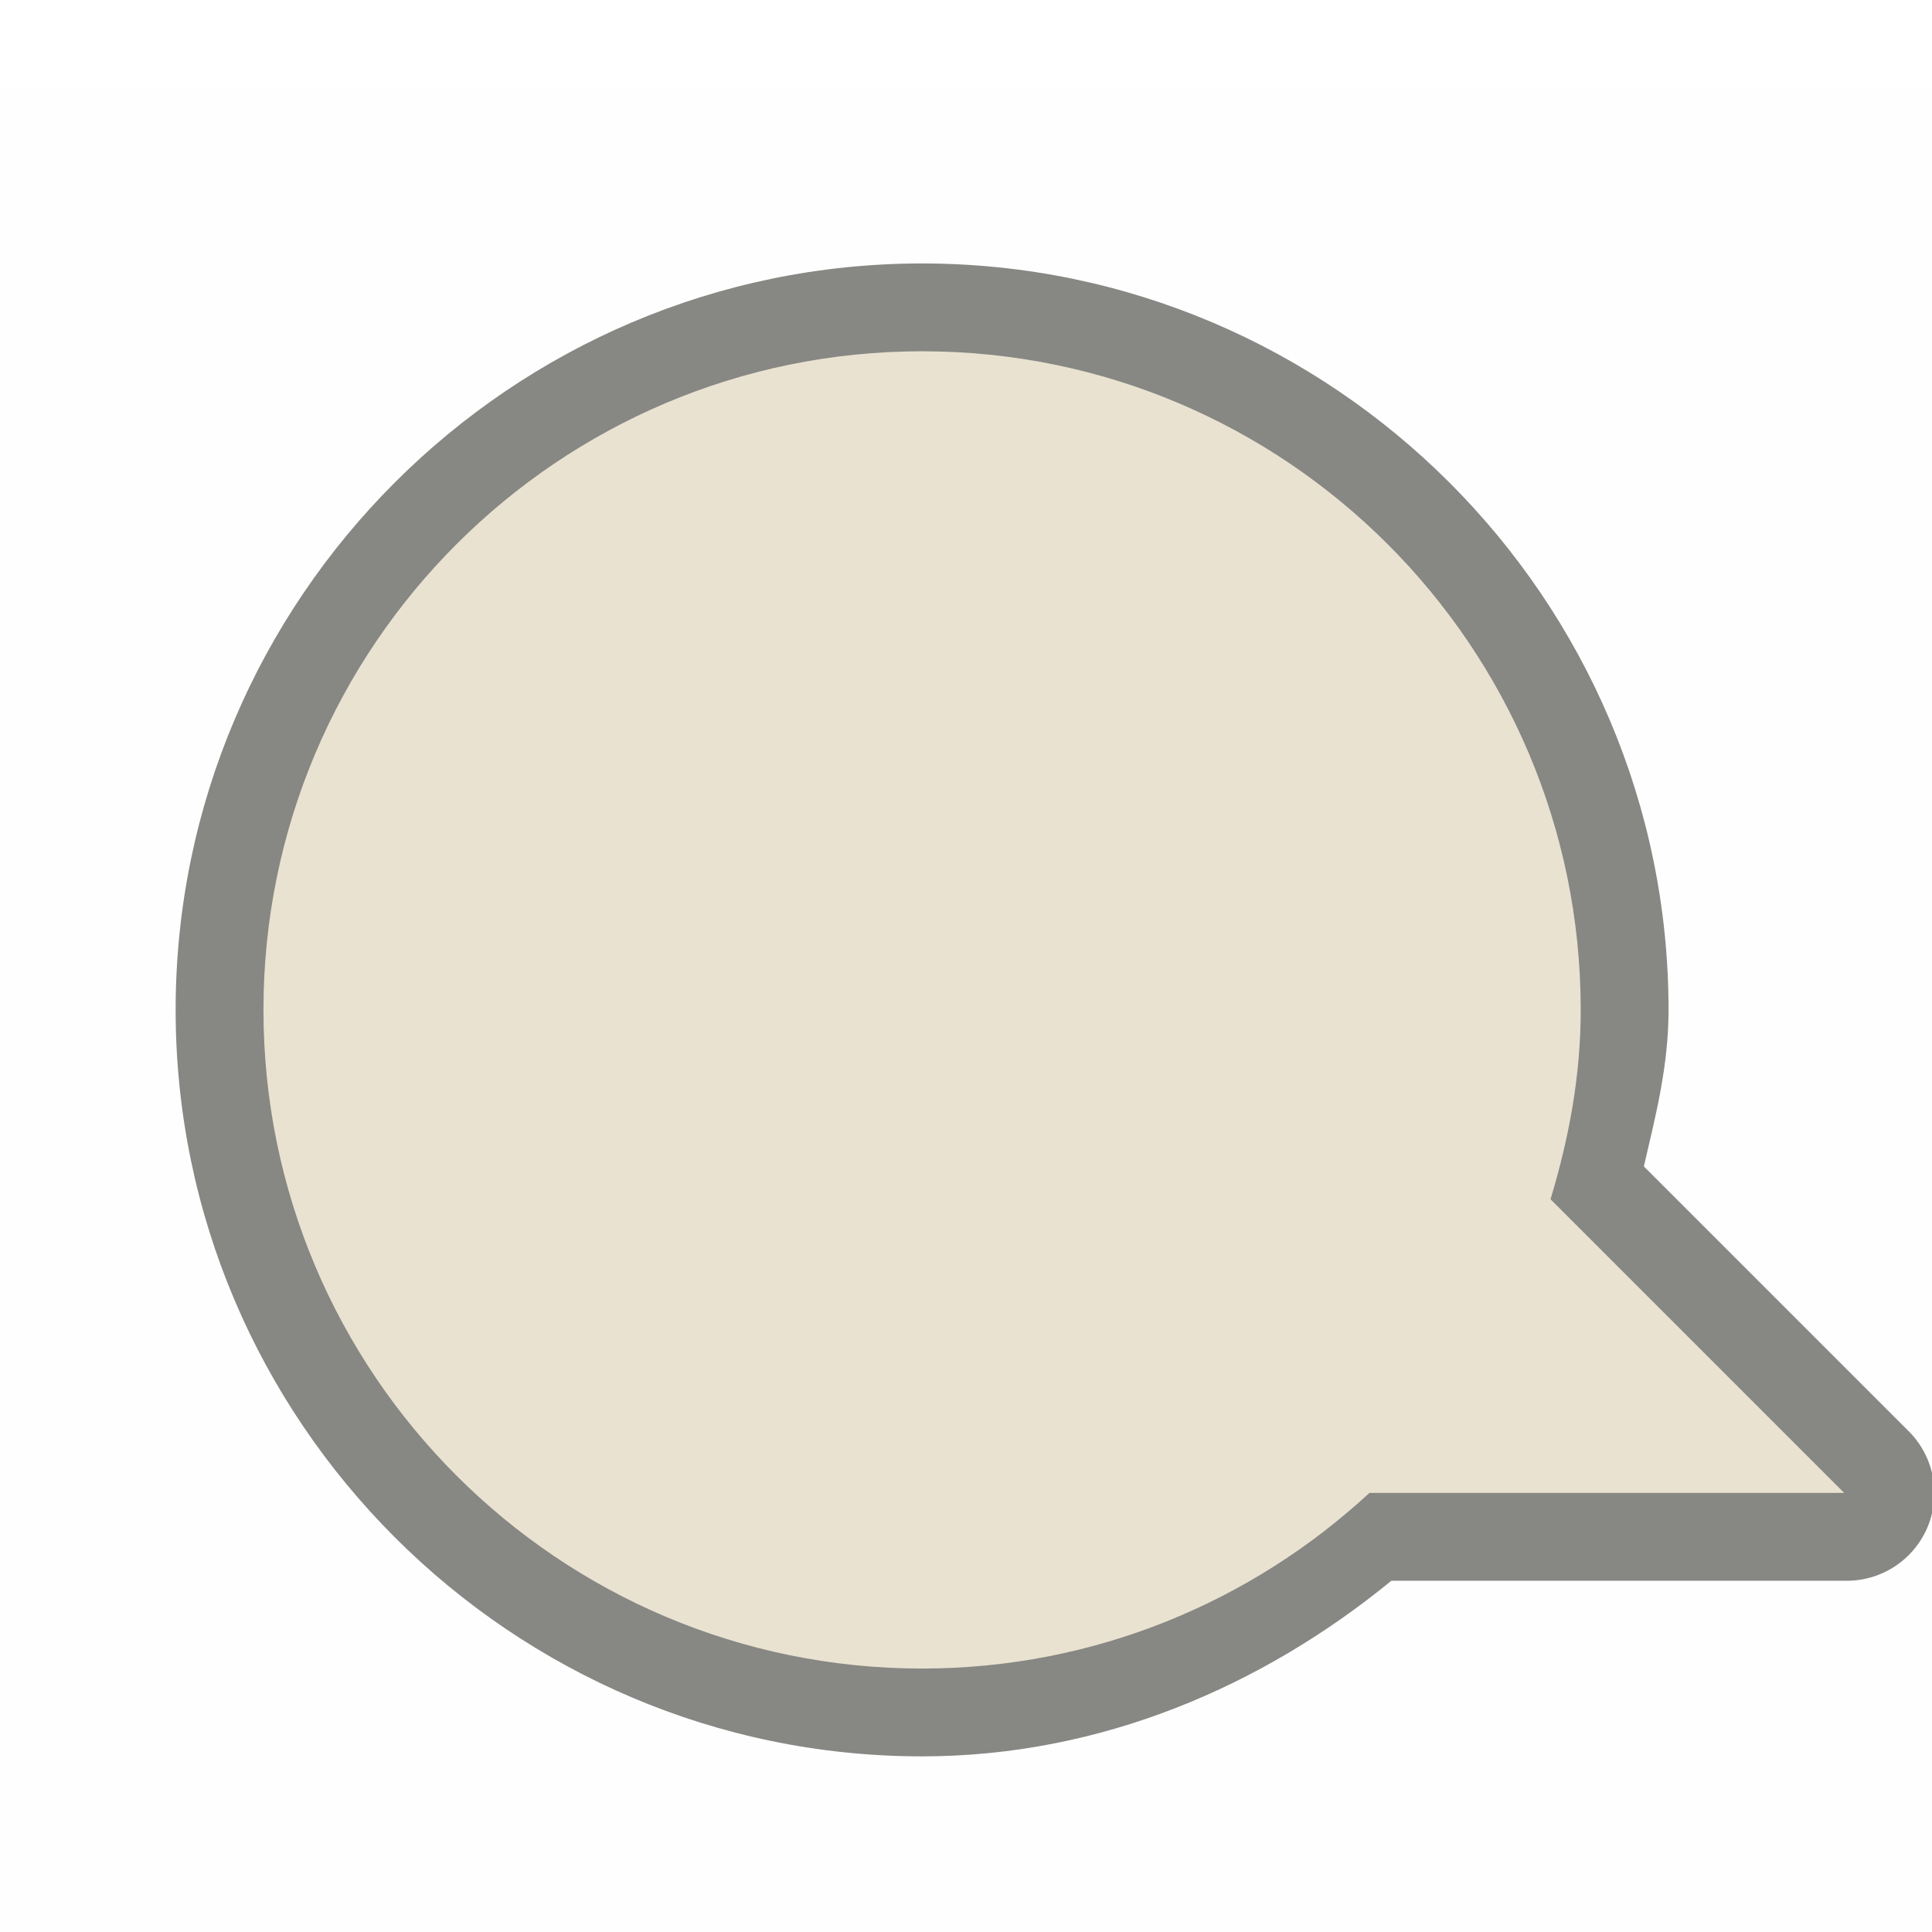 <?xml version="1.0" encoding="UTF-8" standalone="no"?>
<!-- Created with Inkscape (http://www.inkscape.org/) -->

<svg
   xmlns:dc="http://purl.org/dc/elements/1.1/"
   xmlns:cc="http://creativecommons.org/ns#"
   xmlns:rdf="http://www.w3.org/1999/02/22-rdf-syntax-ns#"
   xmlns:svg="http://www.w3.org/2000/svg"
   xmlns="http://www.w3.org/2000/svg"
   xmlns:sodipodi="http://sodipodi.sourceforge.net/DTD/sodipodi-0.dtd"
   xmlns:inkscape="http://www.inkscape.org/namespaces/inkscape"
   version="1.0"
   width="22"
   height="22"
   id="svg2816"
   style="display:inline"
   inkscape:version="0.48.0 r9654"
   sodipodi:docname="kopete.svg">
  <sodipodi:namedview
     pagecolor="#ffffff"
     bordercolor="#666666"
     borderopacity="1"
     objecttolerance="10"
     gridtolerance="10"
     guidetolerance="10"
     inkscape:pageopacity="0"
     inkscape:pageshadow="2"
     inkscape:window-width="693"
     inkscape:window-height="480"
     id="namedview6"
     showgrid="true"
     inkscape:zoom="12.136364"
     inkscape:cx="31.37026"
     inkscape:cy="7.9449614"
     inkscape:window-x="400"
     inkscape:window-y="58"
     inkscape:window-maximized="0"
     inkscape:current-layer="svg2816">
    <inkscape:grid
       type="xygrid"
       id="grid3006" />
  </sodipodi:namedview>
  <defs
     id="defs2818" />
  <g
     id="kopete-offline">
    <rect
       style="fill:#000000;fill-opacity:0.004;stroke:none"
       id="rect3778"
       width="22"
       height="22"
       x="25"
       y="1" />
    <g
       transform="translate(11.301,-3.084)"
       id="g3001">
      <g
         style="display:inline"
         id="g2993"
         transform="translate(13.699,3.084)">
        <path
           style="opacity:0.6;fill:#3a3935;fill-opacity:1;fill-rule:evenodd;stroke:none;stroke-width:1.7;marker:none;visibility:visible;display:inline;overflow:visible;enable-background:accumulate"
           id="path3162-7"
           d="M 10.5,3 C 5.82,3 2,6.82 2,11.5 c 0,4.68 3.82,8.5 8.5,8.5 2.037,0 3.879,-0.801 5.344,-2 L 21,18 c 0.413,0.012 0.778,-0.244 0.938,-0.625 0.159,-0.381 0.08,-0.808 -0.219,-1.094 l -3,-3 C 18.853,12.705 19,12.14 19,11.5 19,6.82 15.18,3 10.5,3 z M 8.312,8 10.5,10.25 12.75,8.031 14,9.312 11.75,11.5 13.969,13.75 12.688,15 10.5,12.75 8.25,14.969 7,13.688 9.25,11.5 7.031,9.25 8.312,8 z"
           inkscape:connector-curvature="0" />
        <path
           style="fill:#eae3d1;fill-opacity:1;fill-rule:evenodd;stroke:none;stroke-width:1;marker:none;visibility:visible;display:inline;overflow:visible;enable-background:accumulate"
           id="path2396-9"
           d="M 10.5,4 C 6.36,4 3,7.36 3,11.5 c 0,4.14 3.36,7.5 7.5,7.5 1.965,0 3.756,-0.762 5.094,-2 L 21,17 17.656,13.656 C 17.864,12.969 18,12.255 18,11.5 18,7.36 14.64,4 10.5,4 z M 8.312,8 10.5,10.25 12.75,8.031 14,9.312 11.75,11.5 13.969,13.75 12.688,15 10.5,12.75 8.25,14.969 7,13.688 9.25,11.5 7.031,9.25 8.312,8 z"
           inkscape:connector-curvature="0" />
      </g>
    </g>
  </g>
  <g
     id="kopete">
    <g
       id="g2997">
      <path
         d="M 10.5,3 C 5.82,3 2,6.82 2,11.5 c 0,4.68 3.82,8.5 8.5,8.5 2.037,0 3.879,-0.801 5.344,-2 L 21,18 c 0.413,0.012 0.79,-0.231 0.95,-0.612 0.159,-0.381 0.067,-0.821 -0.231,-1.106 l -3,-3 C 18.853,12.705 19,12.14 19,11.5 19,6.82 15.18,3 10.5,3 z"
         id="path3162"
         style="opacity:0.6;fill:#3a3935;fill-opacity:1;fill-rule:evenodd;stroke:none;stroke-width:1.7;marker:none;visibility:visible;display:inline;overflow:visible;enable-background:accumulate"
         inkscape:connector-curvature="0" />
      <path
         d="M 10.5,4 C 6.36,4 3,7.36 3,11.5 c 0,4.14 3.36,7.5 7.5,7.5 1.965,0 3.756,-0.762 5.094,-2 L 21,17 17.656,13.656 C 17.864,12.969 18,12.255 18,11.5 18,7.36 14.64,4 10.5,4 z"
         id="path2396"
         style="fill:#eae3d1;fill-opacity:1;fill-rule:evenodd;stroke:none;stroke-width:1;marker:none;visibility:visible;display:inline;overflow:visible;enable-background:accumulate"
         inkscape:connector-curvature="0" />
    </g>
    <rect
       y="1"
       x="0"
       height="22"
       width="22"
       id="rect3008"
       style="fill:#000000;fill-opacity:0.004;stroke:none" />
  </g>
</svg>
